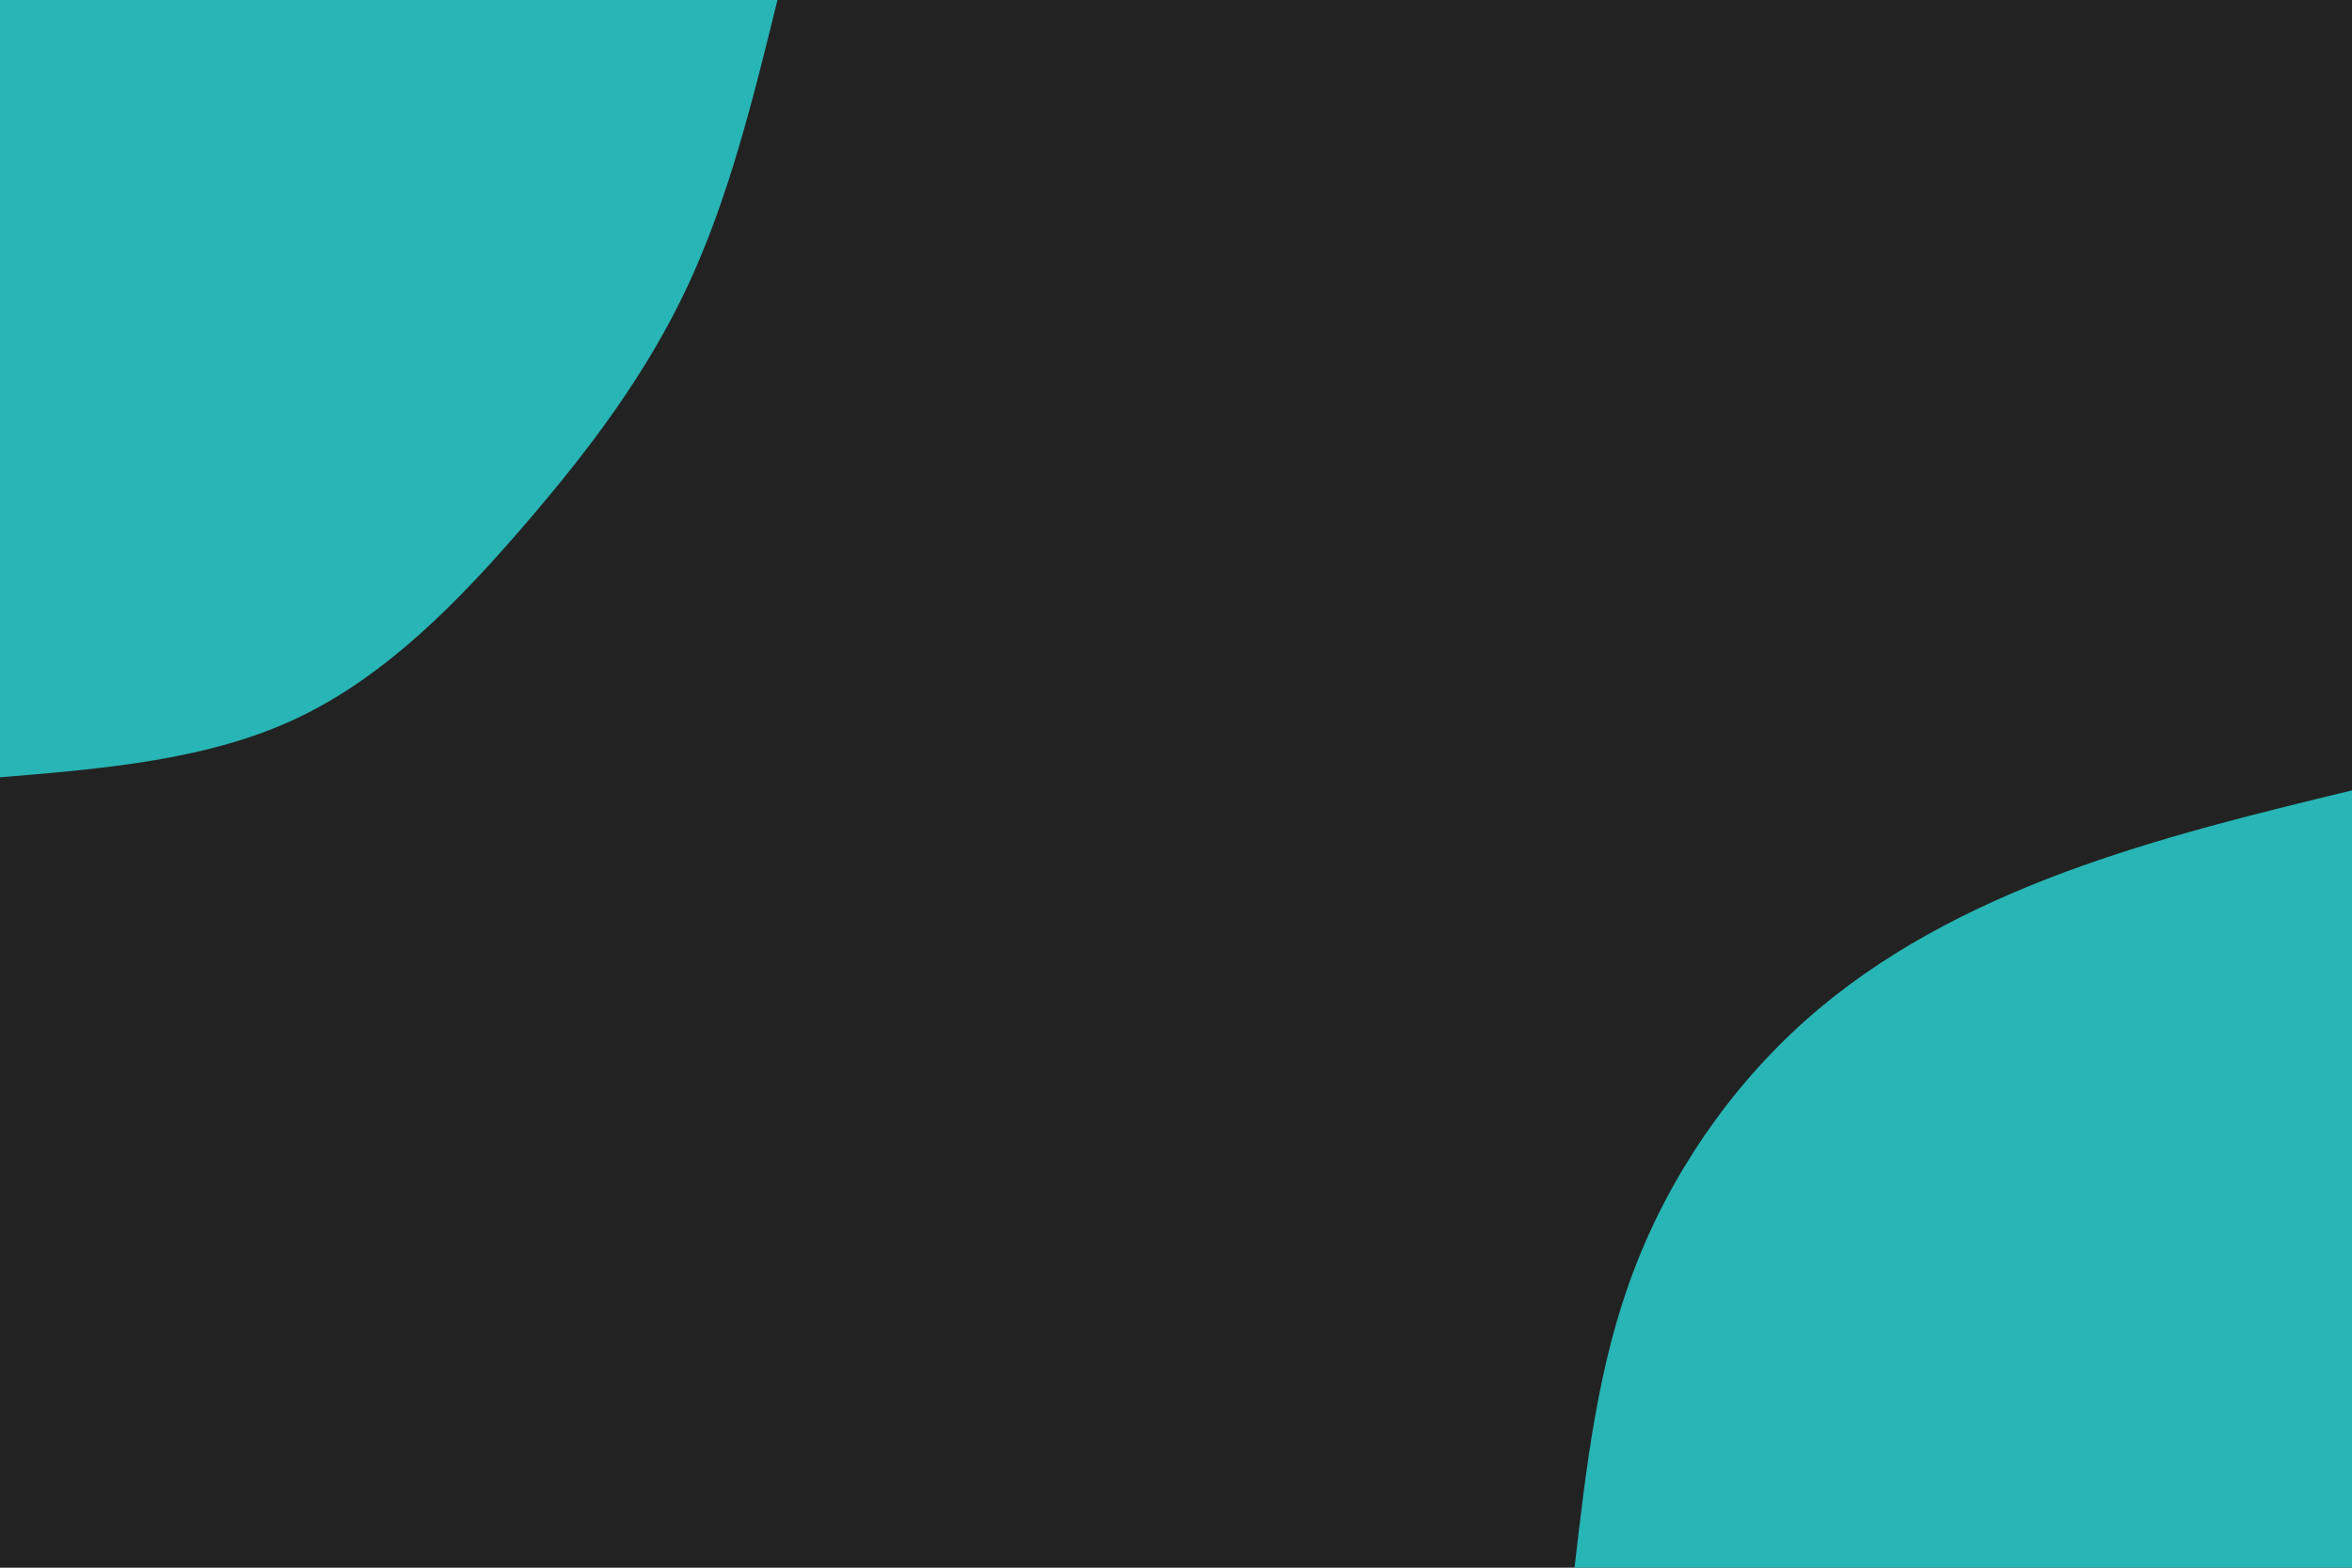 <svg id="visual" viewBox="0 0 900 600" width="900" height="600" xmlns="http://www.w3.org/2000/svg" xmlns:xlink="http://www.w3.org/1999/xlink" version="1.1"><rect x="0" y="0" width="900" height="600" fill="#222222"></rect><defs><linearGradient id="grad1_0" x1="33.3%" y1="100%" x2="100%" y2="0%"><stop offset="20%" stop-color="#222222" stop-opacity="1"></stop><stop offset="80%" stop-color="#222222" stop-opacity="1"></stop></linearGradient></defs><defs><linearGradient id="grad2_0" x1="0%" y1="100%" x2="66.7%" y2="0%"><stop offset="20%" stop-color="#222222" stop-opacity="1"></stop><stop offset="80%" stop-color="#222222" stop-opacity="1"></stop></linearGradient></defs><g transform="translate(900, 600)"><path d="M-297.5 0C-293 -38.8 -288.6 -77.6 -274.8 -113.8C-261.1 -150 -238.1 -183.6 -209.3 -209.3C-180.5 -235 -146.1 -252.7 -110.2 -266.1C-74.4 -279.4 -37.2 -288.5 0 -297.5L0 0Z" fill="#28b5b5"></path></g><g transform="translate(0, 0)"><path d="M297.5 0C288.2 37.8 278.9 75.6 263.3 109.1C247.7 142.6 225.8 171.8 200.8 200.8C175.8 229.9 147.8 258.7 113.8 274.8C79.9 290.9 39.9 294.2 0 297.5L0 0Z" fill="#28b5b5"></path></g></svg>